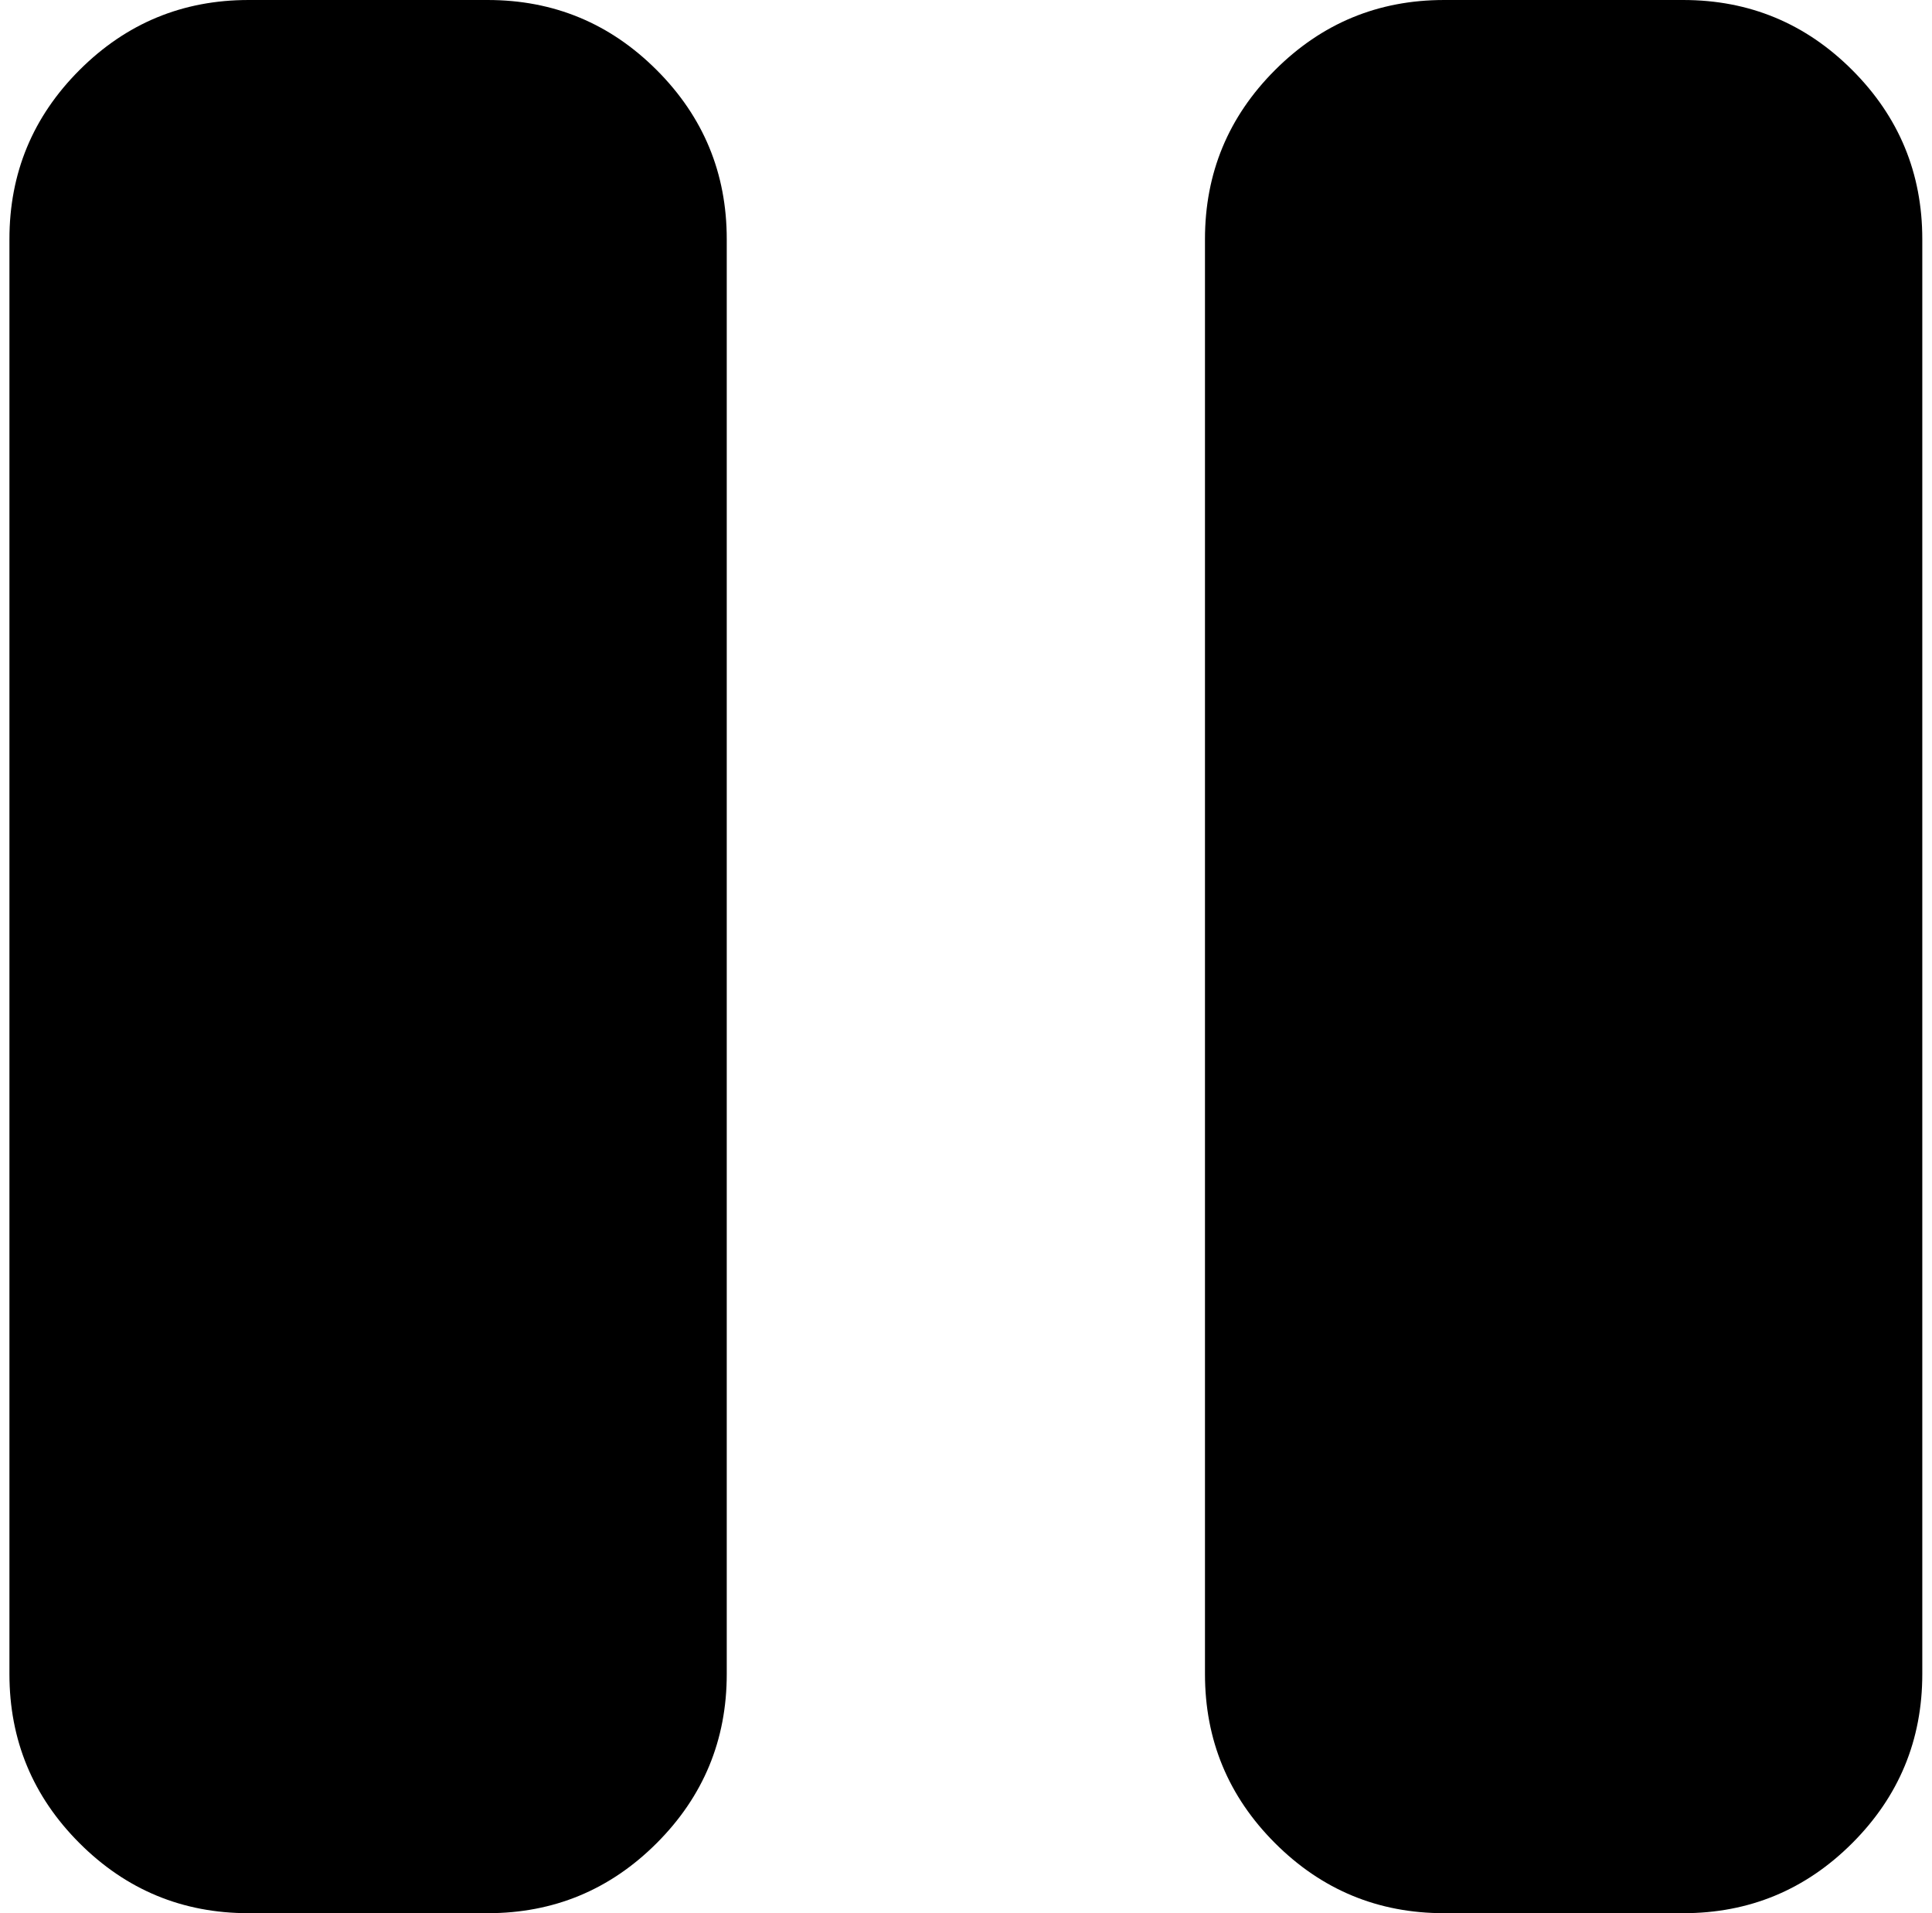 <svg xmlns="http://www.w3.org/2000/svg" width="1.01em" height="1em" viewBox="0 0 1025 1024"><path fill="currentColor" d="M896.428 1024h-128q-53 0-90.5-37.5t-37.5-90.5V128q0-53 37.5-90.5t90.5-37.5h128q53 0 90.5 37.5t37.5 90.5v768q0 53-37.5 90.5t-90.5 37.5m-640 0h-128q-53 0-90.5-37.5T.428 896V128q0-53 37.5-90.5t90.5-37.5h128q53 0 90.5 37.5t37.5 90.5v768q0 53-37.5 90.5t-90.5 37.5"/></svg>